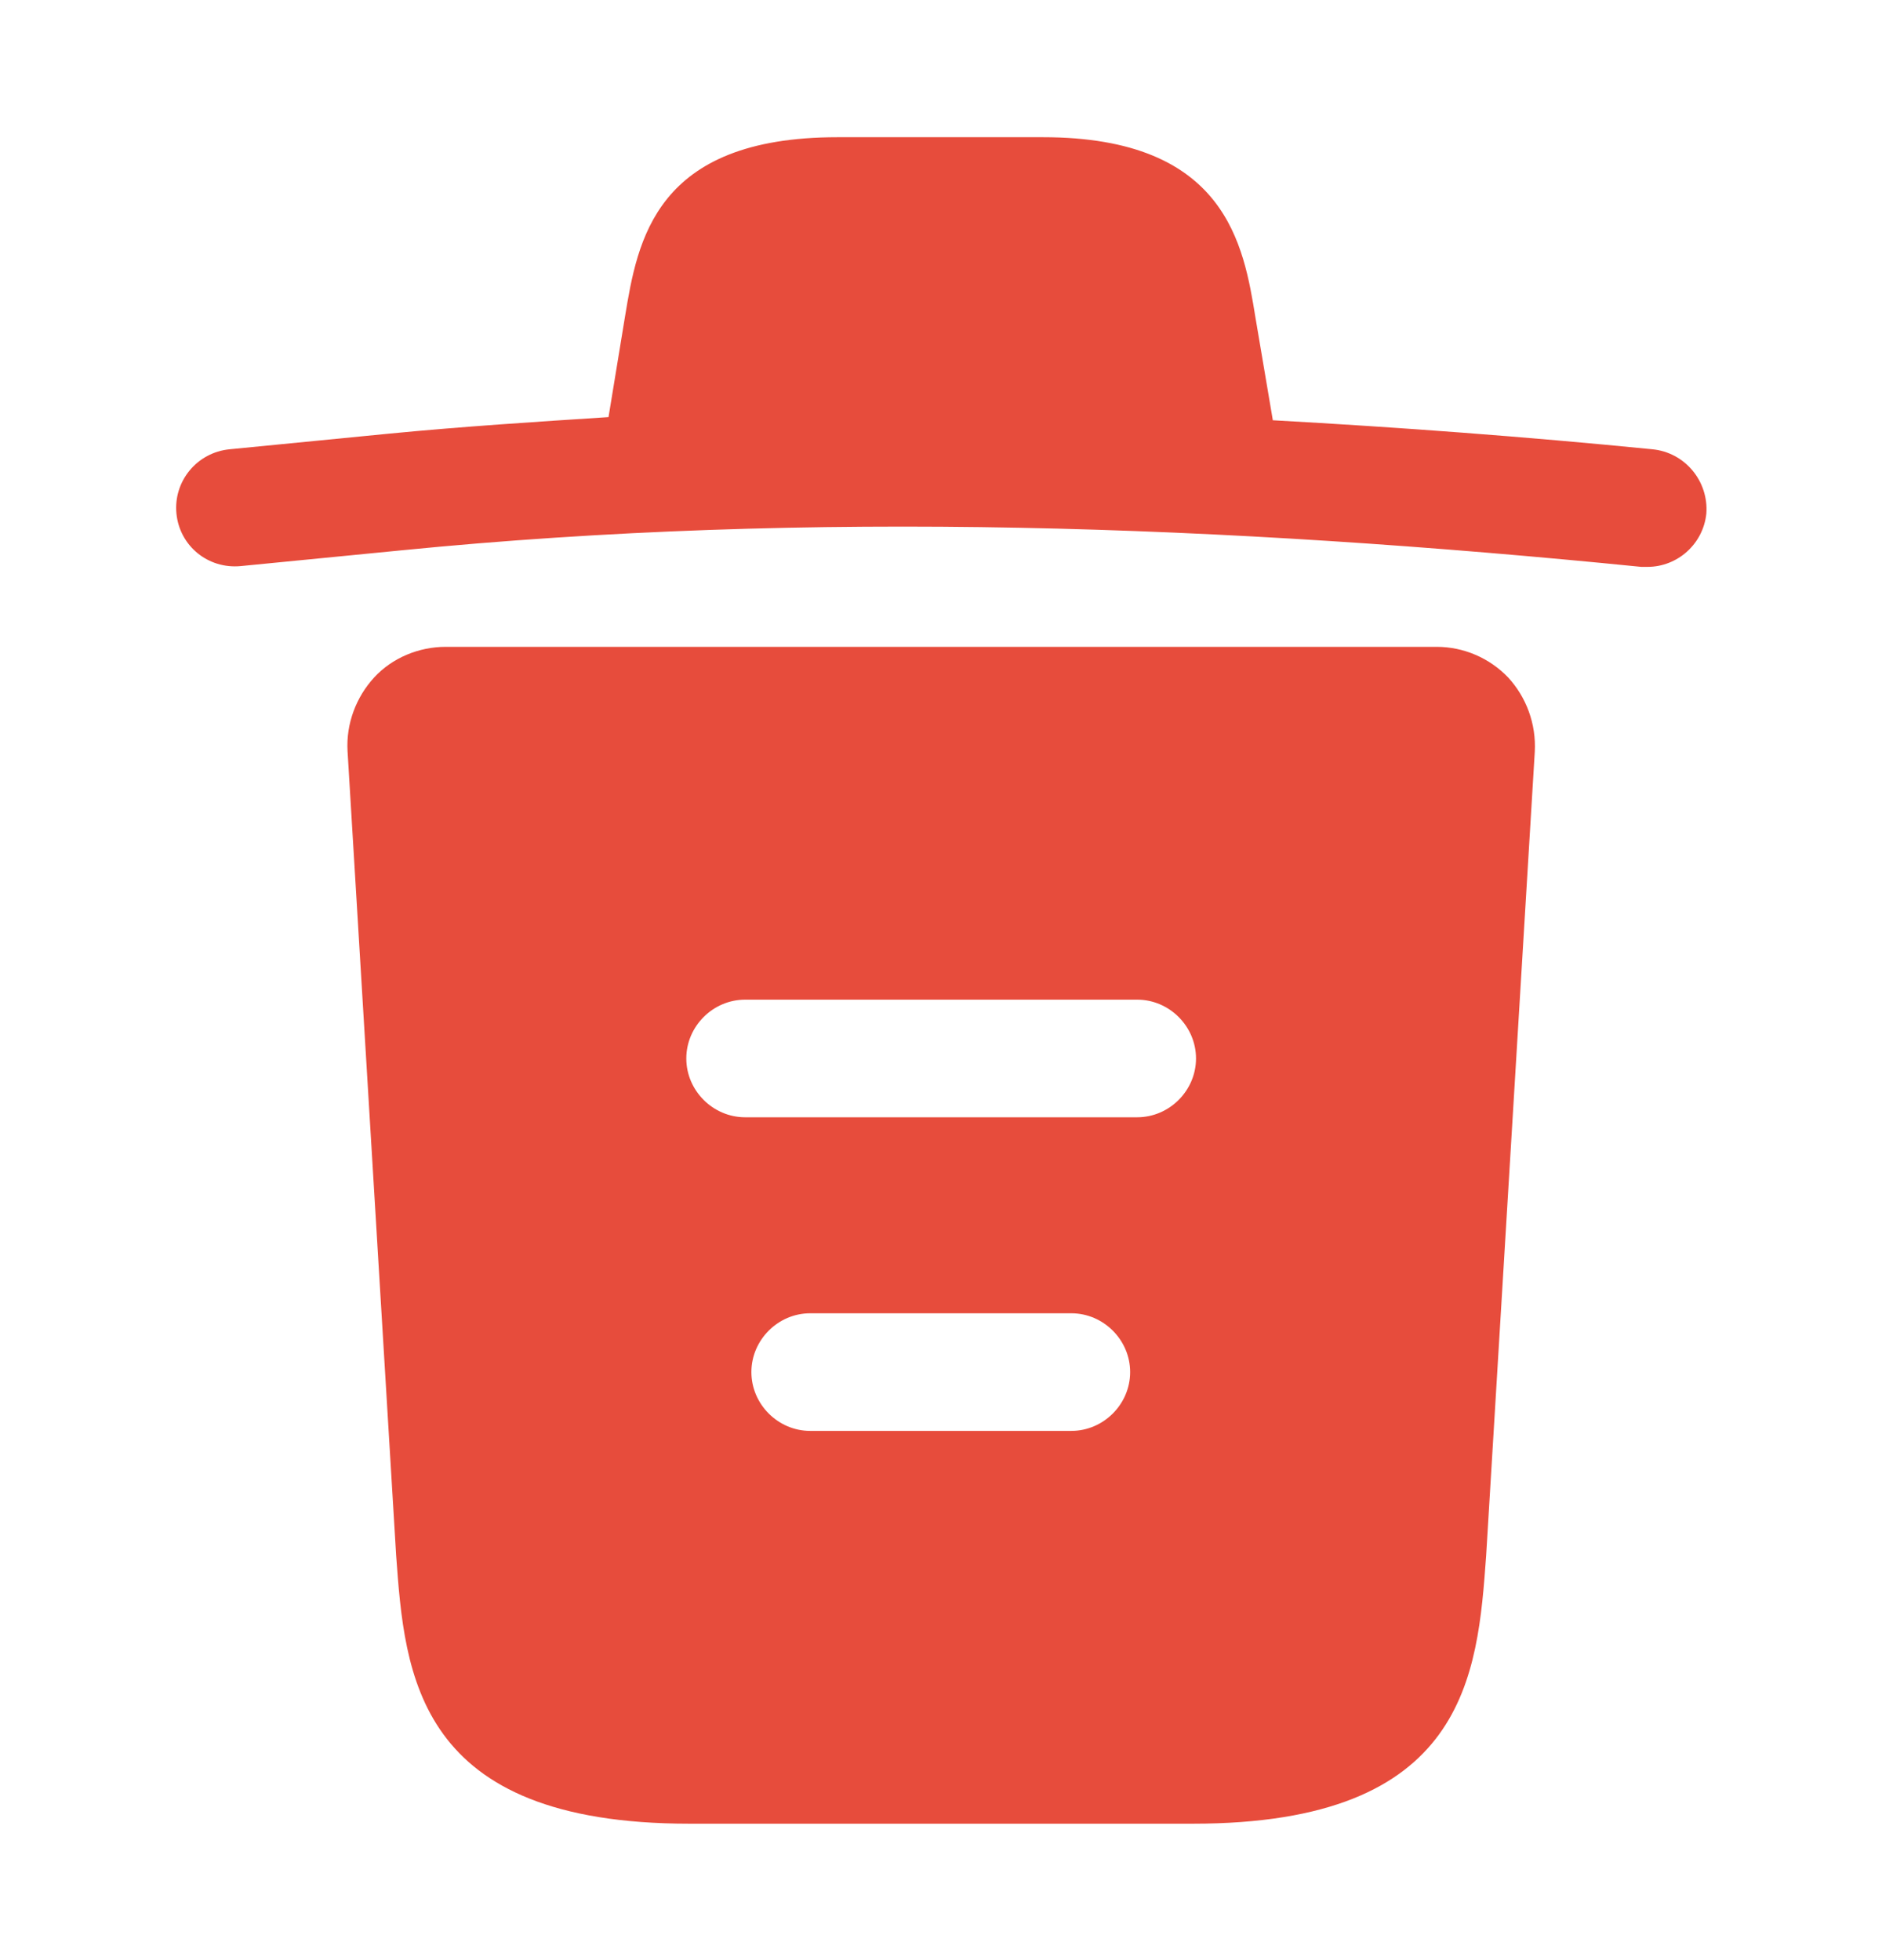 <svg width="24" height="25" viewBox="0 0 24 25" fill="none" xmlns="http://www.w3.org/2000/svg">
<path d="M21.07 5.73C19.46 5.57 17.85 5.45 16.23 5.36V5.35L16.01 4.05C15.86 3.13 15.64 1.75 13.3 1.75H10.68C8.35 1.75 8.13 3.07 7.97 4.04L7.76 5.32C6.83 5.38 5.9 5.44 4.97 5.53L2.93 5.73C2.51 5.77 2.21 6.14 2.25 6.55C2.29 6.96 2.65 7.26 3.07 7.22L5.11 7.02C10.35 6.5 15.63 6.7 20.93 7.23C20.96 7.23 20.98 7.23 21.01 7.23C21.39 7.23 21.72 6.94 21.76 6.55C21.79 6.14 21.49 5.77 21.07 5.73Z" fill="#E74C3C"/>
<path d="M19.232 8.64C18.992 8.39 18.662 8.25 18.322 8.25H5.682C5.342 8.25 5.002 8.39 4.772 8.64C4.542 8.89 4.412 9.23 4.432 9.58L5.052 19.84C5.162 21.36 5.302 23.26 8.792 23.26H15.212C18.702 23.26 18.842 21.37 18.952 19.84L19.572 9.59C19.592 9.23 19.462 8.89 19.232 8.64ZM13.662 18.25H10.332C9.922 18.25 9.582 17.91 9.582 17.5C9.582 17.09 9.922 16.75 10.332 16.75H13.662C14.072 16.75 14.412 17.09 14.412 17.5C14.412 17.91 14.072 18.25 13.662 18.25ZM14.502 14.25H9.502C9.092 14.25 8.752 13.91 8.752 13.5C8.752 13.09 9.092 12.75 9.502 12.75H14.502C14.912 12.75 15.252 13.09 15.252 13.5C15.252 13.91 14.912 14.25 14.502 14.25Z" fill="#E74C3C"/>
</svg>
